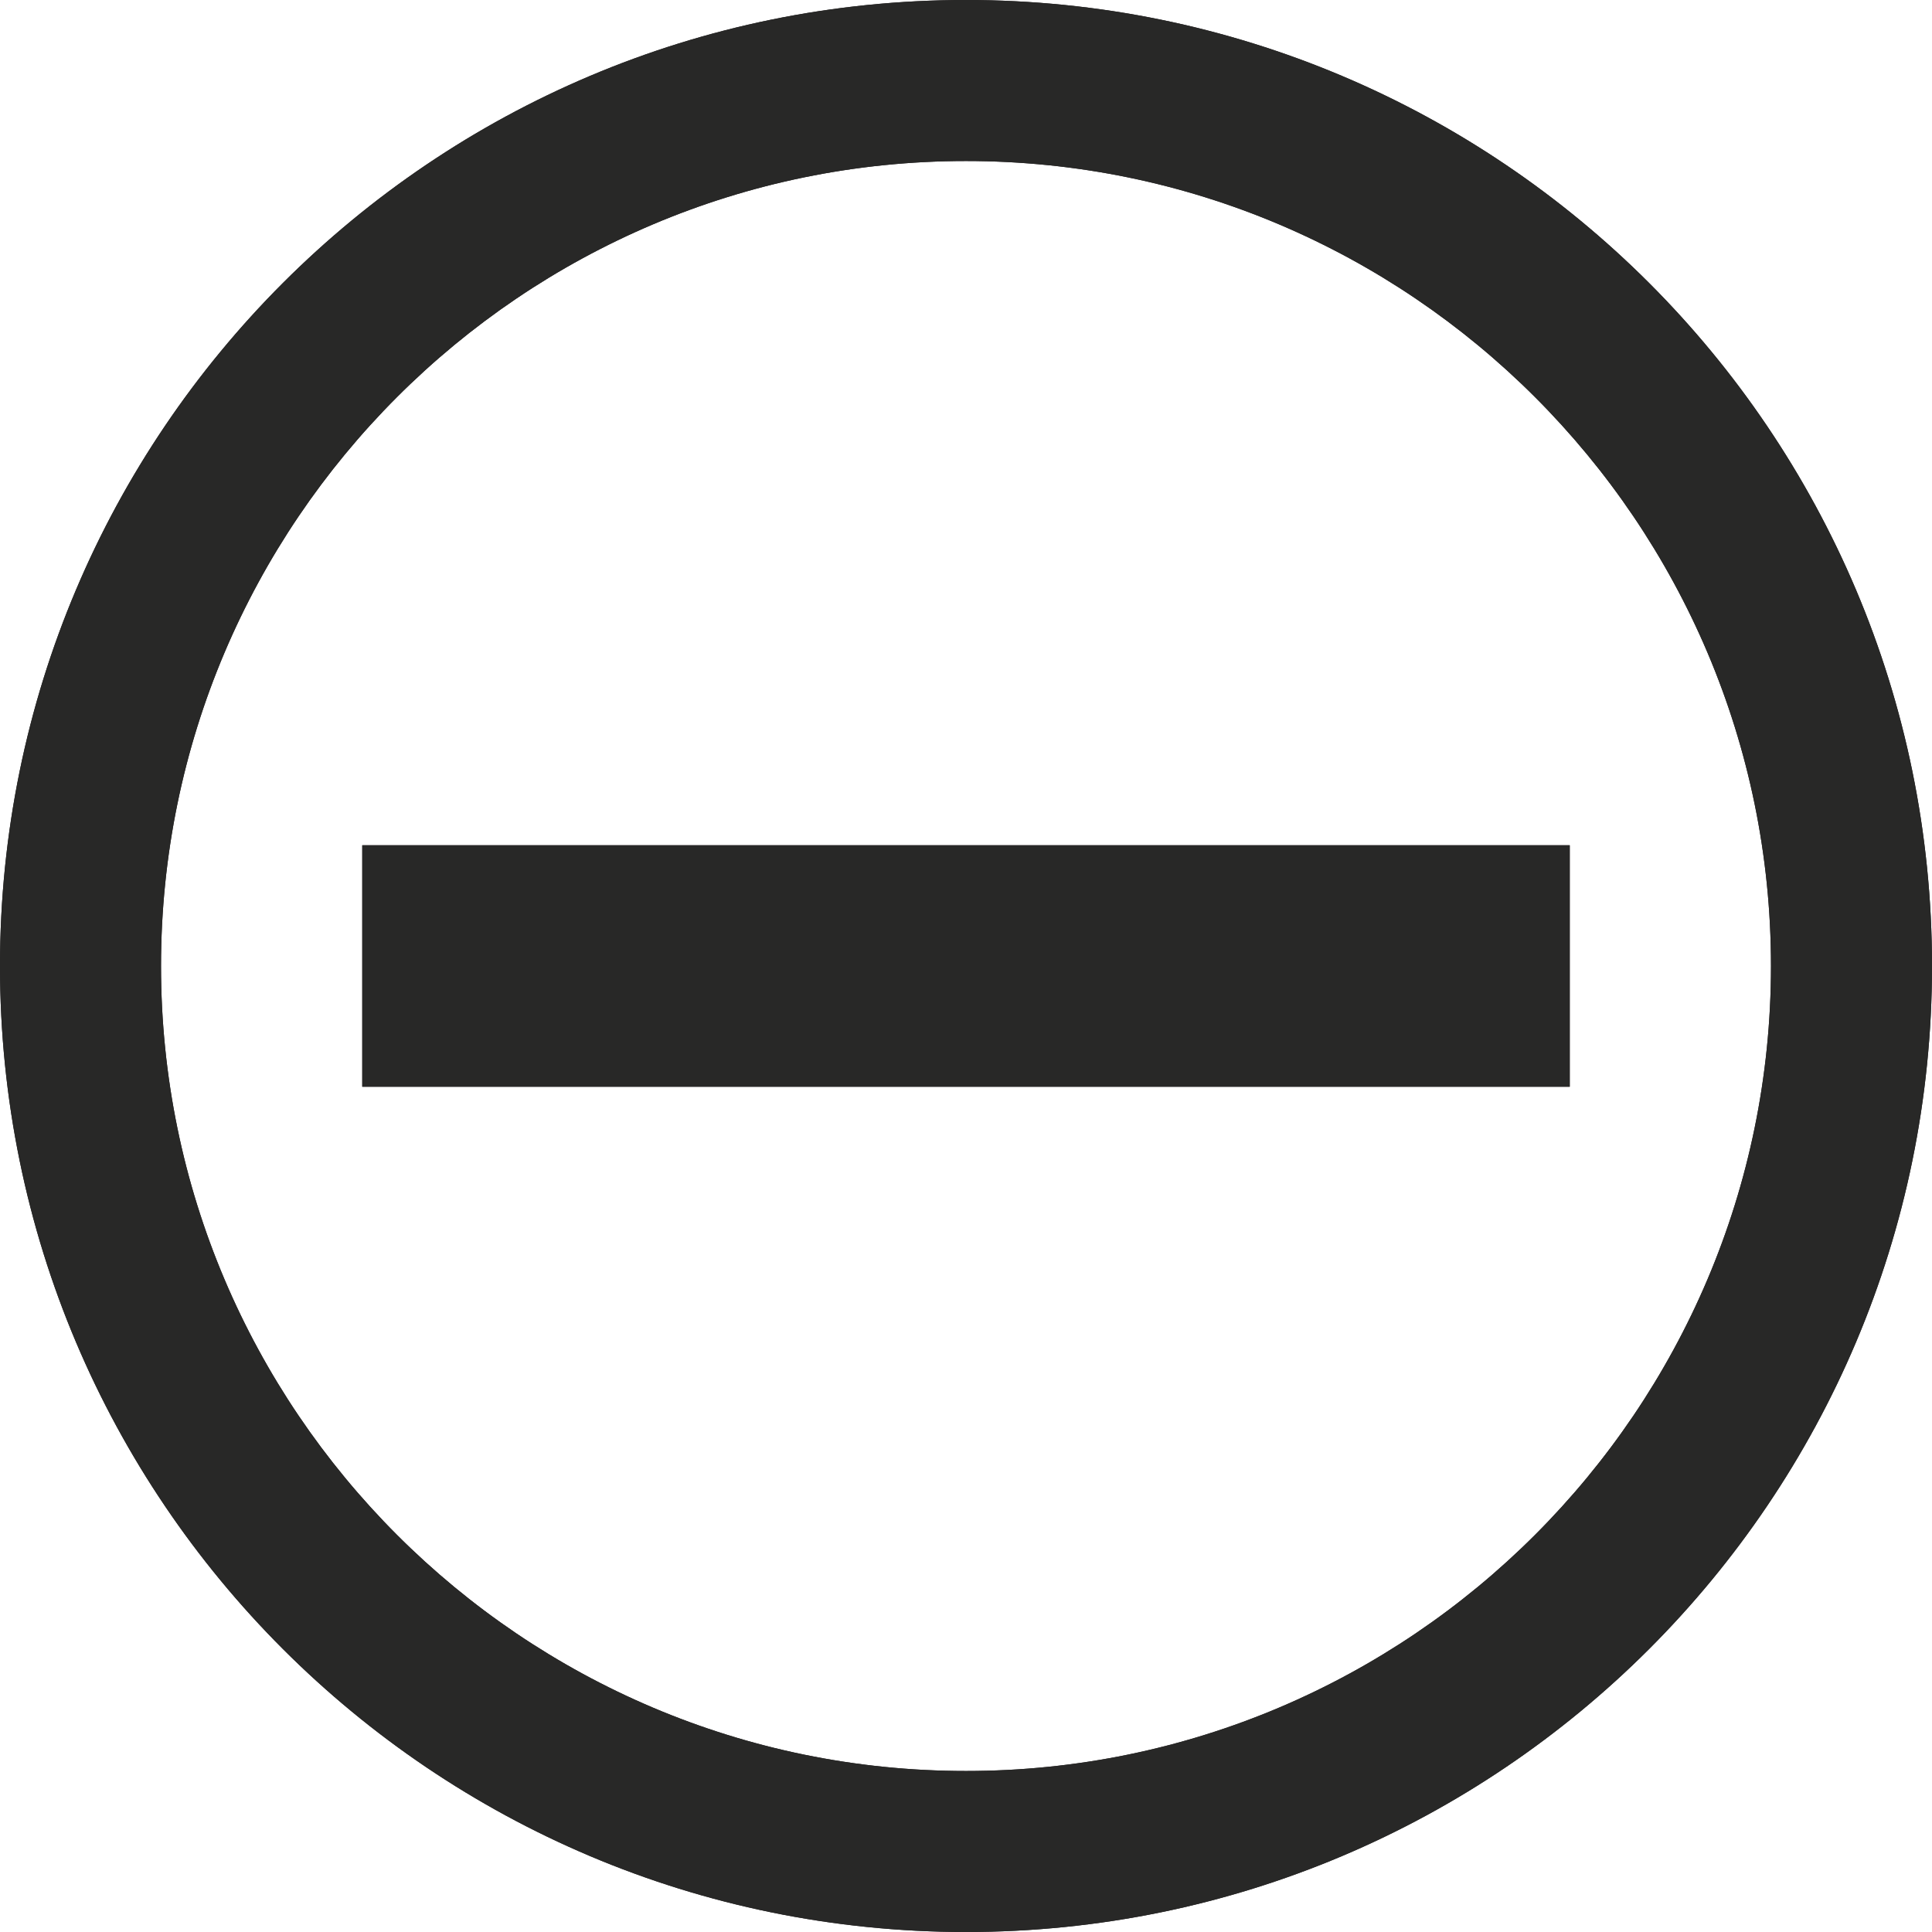 <?xml version="1.0" encoding="UTF-8"?><svg id="Layer_2" xmlns="http://www.w3.org/2000/svg" viewBox="0 0 512 512"><defs><style>.cls-1{fill:#282827;}.cls-1,.cls-2{stroke-width:0px;}.cls-2{fill:#231f20;}</style></defs><g id="Layer_1-2"><path class="cls-2" d="m256,42.67c117.63,0,213.33,95.7,213.33,213.33s-95.7,213.33-213.33,213.33S42.67,373.63,42.67,256,138.37,42.67,256,42.67m0-42.67C114.62,0,0,114.62,0,256s114.62,256,256,256,256-114.6,256-256S397.38,0,256,0h0Z"/><rect class="cls-2" x="96" y="224" width="320" height="64"/><path class="cls-1" d="m256,42.67c117.63,0,213.33,95.7,213.33,213.33s-95.7,213.33-213.33,213.33S42.67,373.63,42.67,256,138.37,42.67,256,42.67m0-42.67C114.62,0,0,114.62,0,256s114.62,256,256,256,256-114.6,256-256S397.38,0,256,0h0Z"/><rect class="cls-1" x="96" y="224" width="320" height="64"/></g></svg>